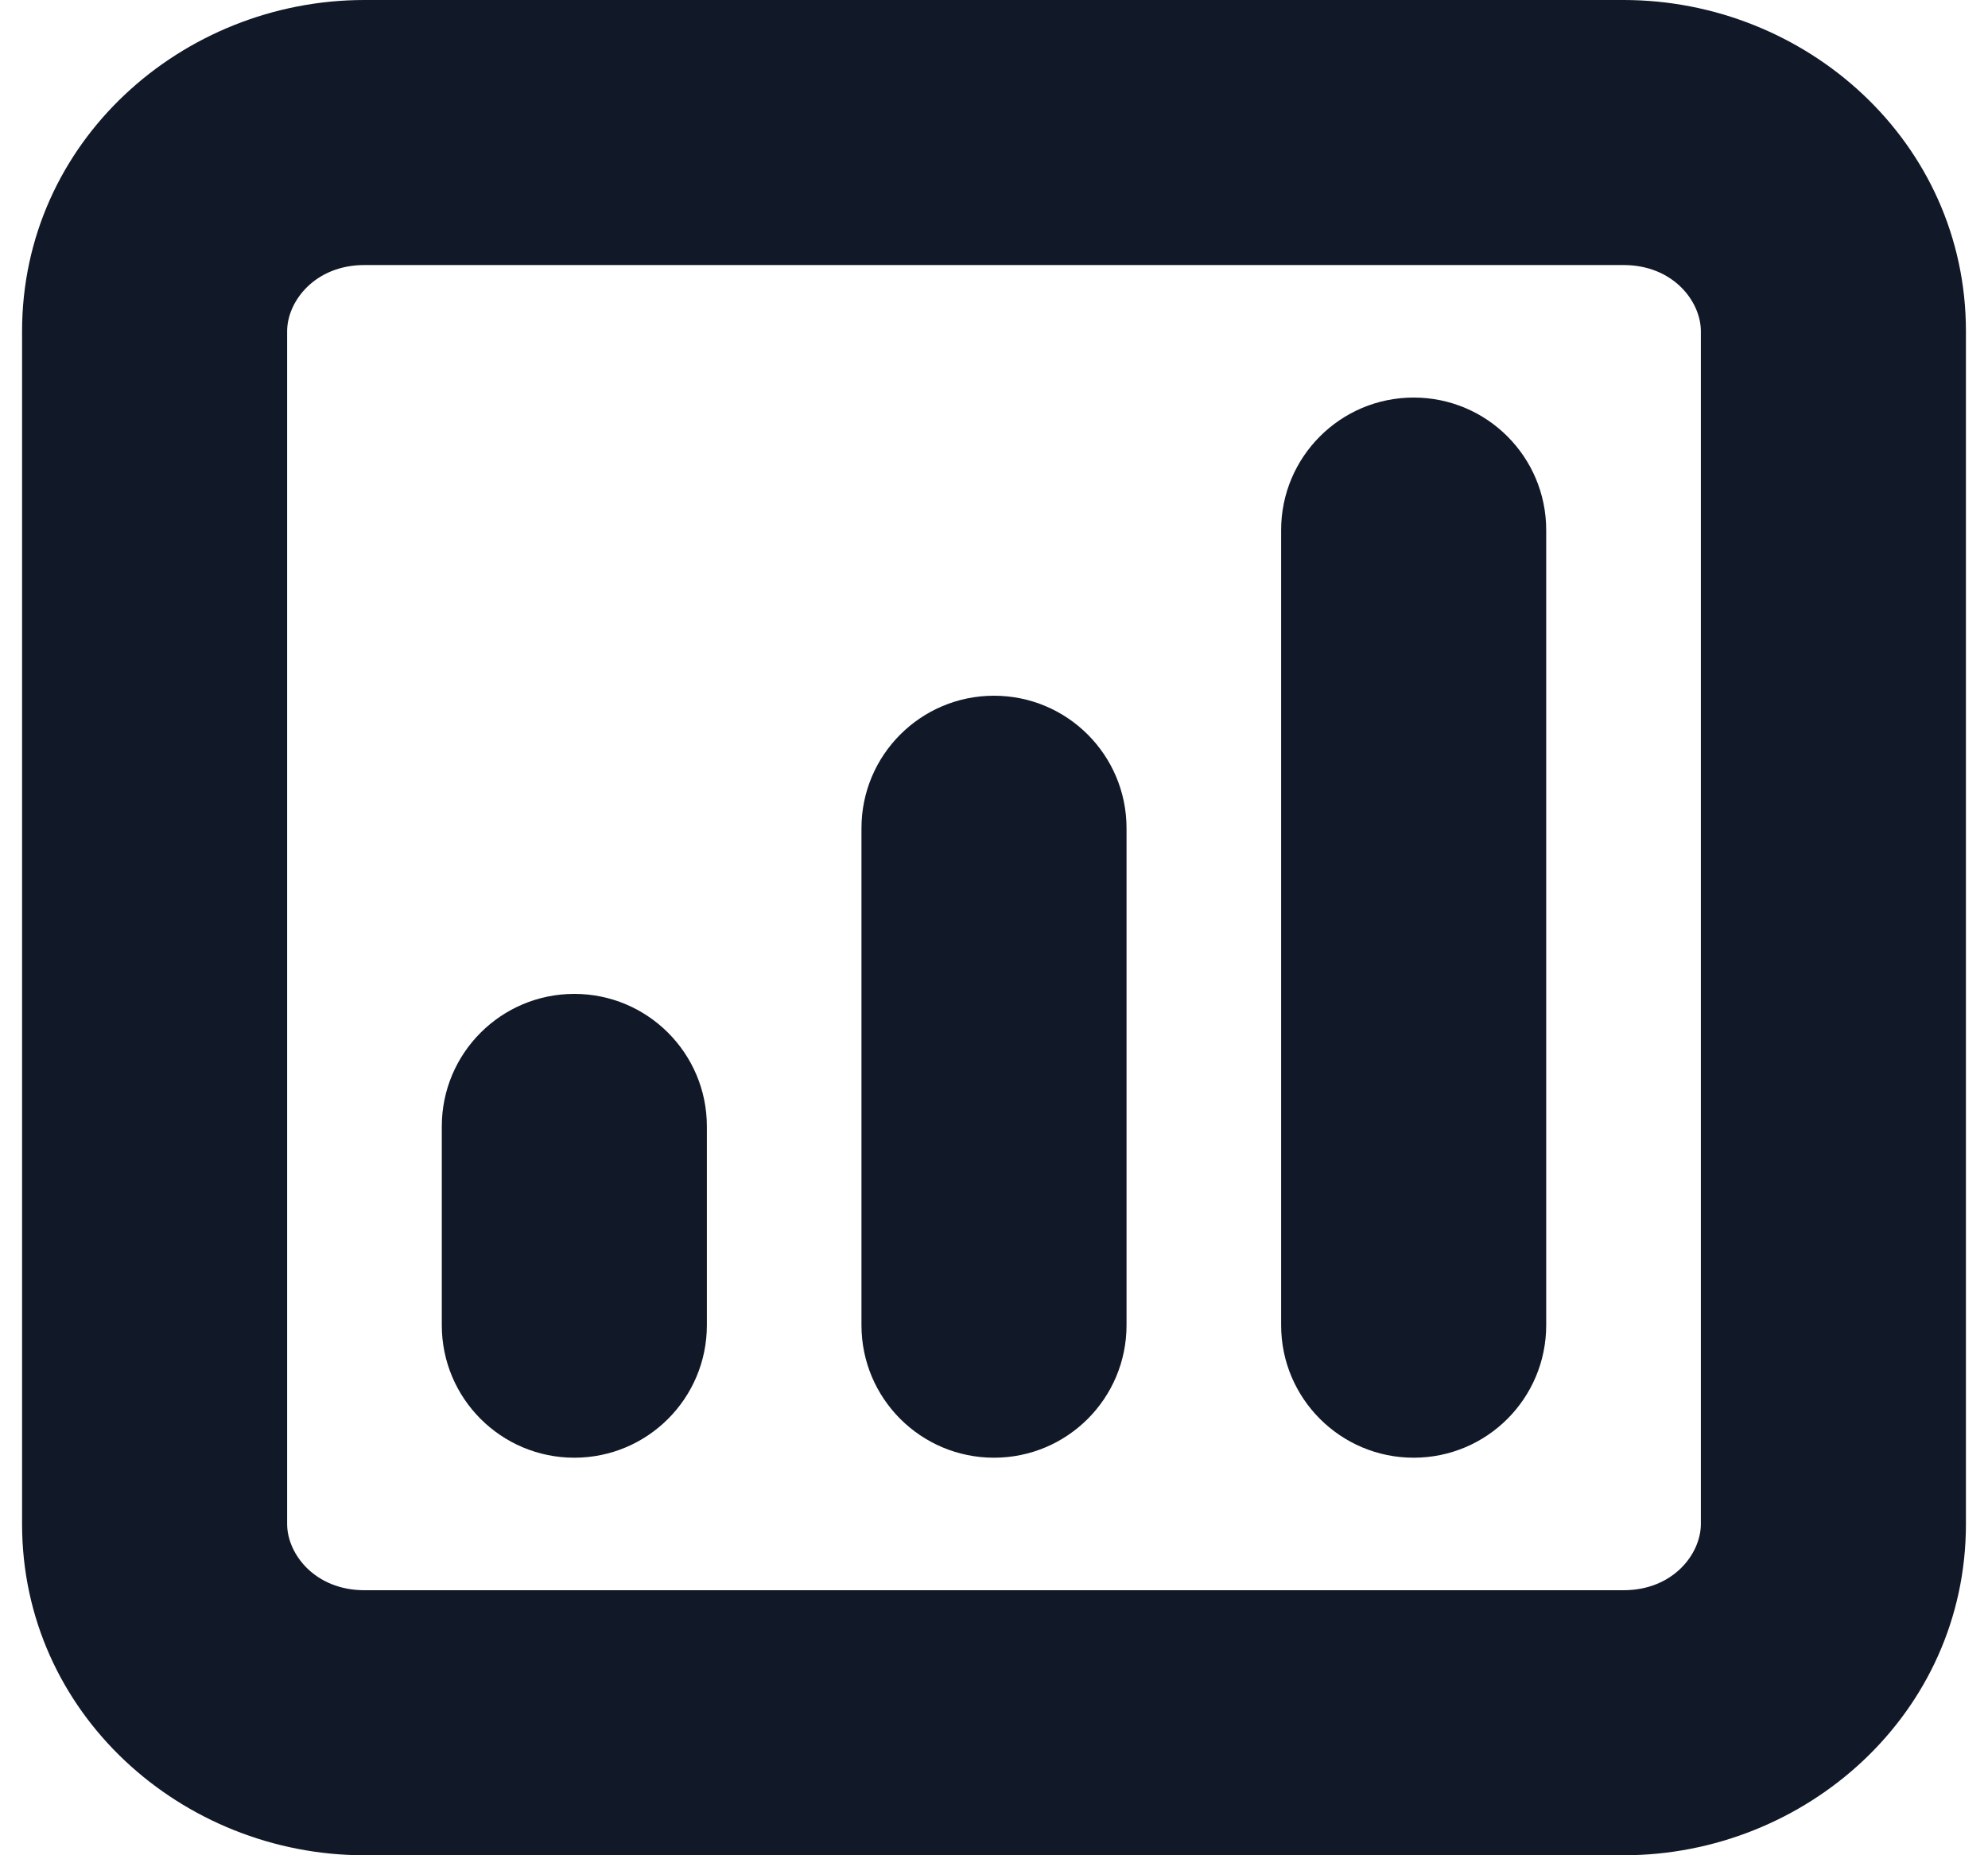 <svg width="30" height="28" viewBox="0 0 30 28" fill="none" xmlns="http://www.w3.org/2000/svg" xmlns:xlink="http://www.w3.org/1999/xlink">
<path d="M23.333,8C23.333,6.895 22.438,6 21.333,6C20.229,6 19.333,6.895 19.333,8L23.333,8ZM19.333,20C19.333,21.105 20.229,22 21.333,22C22.438,22 23.333,21.105 23.333,20L19.333,20ZM17,12.5C17,11.395 16.105,10.5 15,10.5C13.895,10.5 13,11.395 13,12.5L17,12.5ZM13,20C13,21.105 13.895,22 15,22C16.105,22 17,21.105 17,20L13,20ZM10.667,17C10.667,15.895 9.771,15 8.667,15C7.562,15 6.667,15.895 6.667,17L10.667,17ZM6.667,20C6.667,21.105 7.562,22 8.667,22C9.771,22 10.667,21.105 10.667,20L6.667,20ZM5.5,4L24.5,4L24.5,0L5.5,0L5.5,4ZM25.667,5L25.667,23L29.667,23L29.667,5L25.667,5ZM24.5,24L5.5,24L5.5,28L24.5,28L24.5,24ZM4.333,23L4.333,5L0.333,5L0.333,23L4.333,23ZM5.5,24C4.752,24 4.333,23.452 4.333,23L0.333,23C0.333,25.862 2.75,28 5.5,28L5.5,24ZM25.667,23C25.667,23.452 25.248,24 24.5,24L24.5,28C27.25,28 29.667,25.862 29.667,23L25.667,23ZM24.5,4C25.248,4 25.667,4.548 25.667,5L29.667,5C29.667,2.138 27.25,0 24.5,0L24.5,4ZM5.5,0C2.75,0 0.333,2.138 0.333,5L4.333,5C4.333,4.548 4.752,4 5.5,4L5.5,0ZM19.333,8L19.333,20L23.333,20L23.333,8L19.333,8ZM13,12.5L13,20L17,20L17,12.5L13,12.5ZM6.667,17L6.667,20L10.667,20L10.667,17L6.667,17Z" fill="#111827"/>
</svg>
